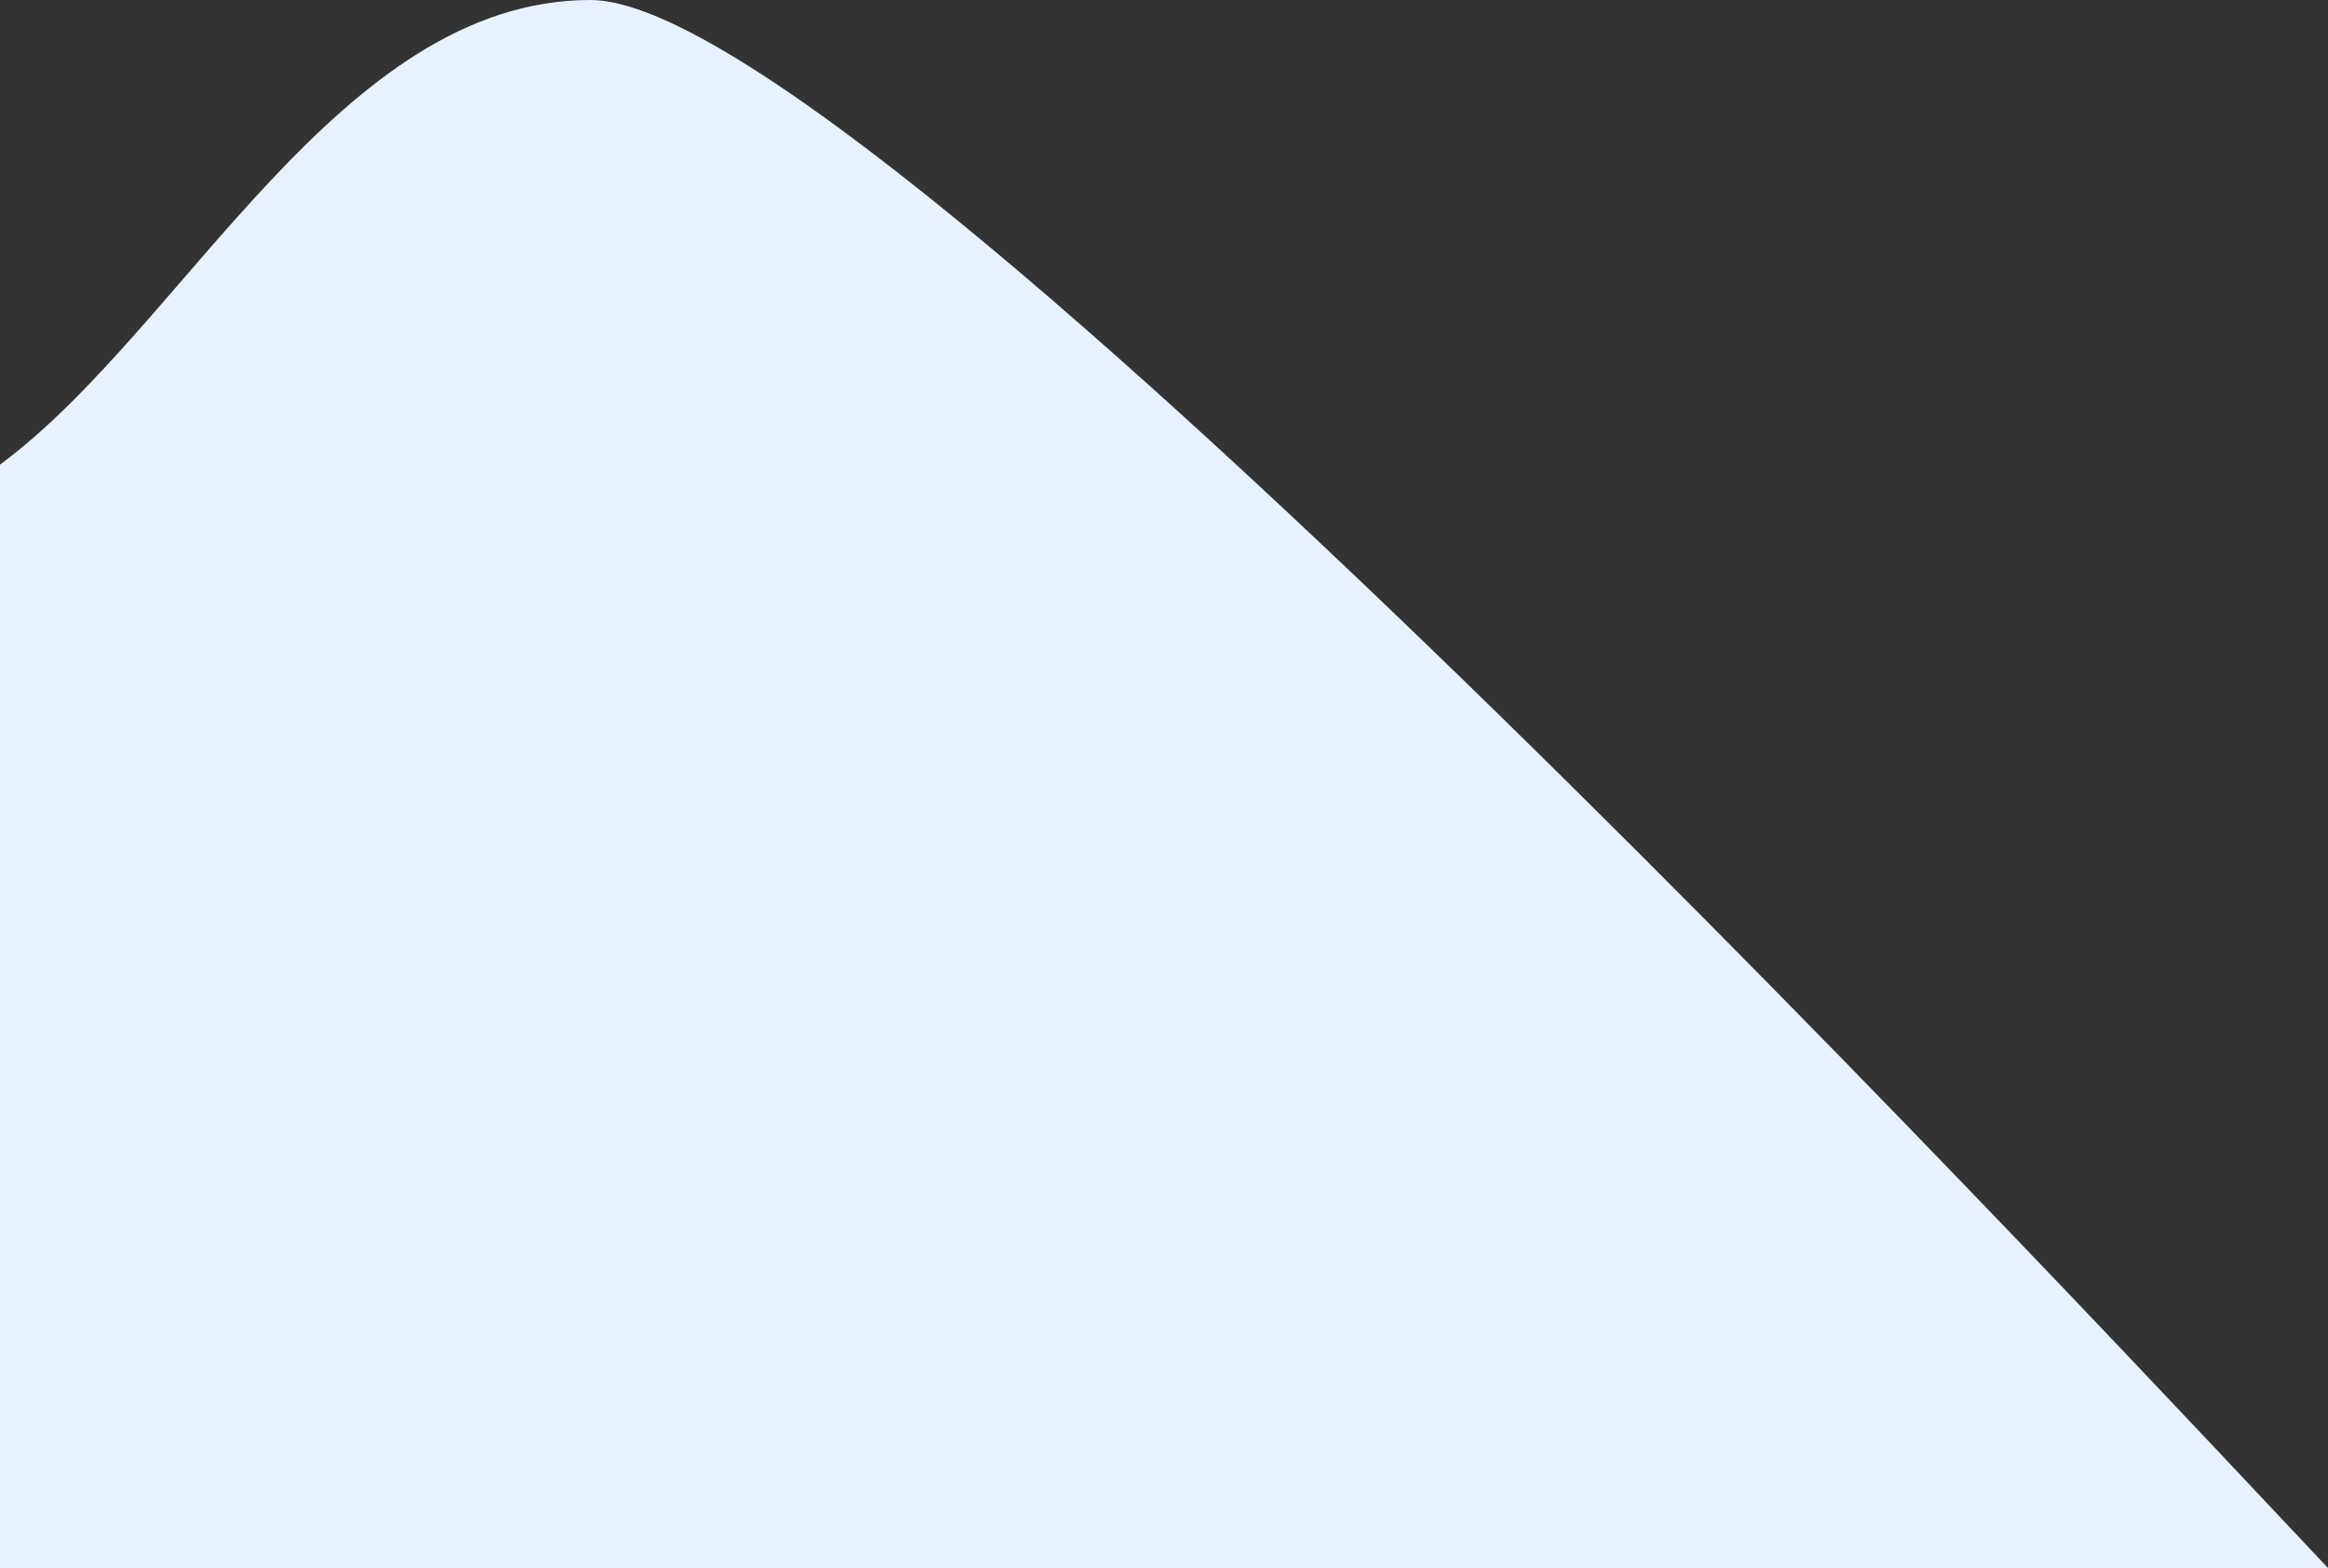 <svg width="962" height="648" viewBox="0 0 962 648" fill="none" xmlns="http://www.w3.org/2000/svg">
<rect x="0" y="0" width="962" height="648" fill="#333333" stroke="none"/>
<path d="M244 0C140 0 76 136 0 192V648H962C890 572 360.103 0 244 0Z" fill="#E6F3FF"/>
</svg>
